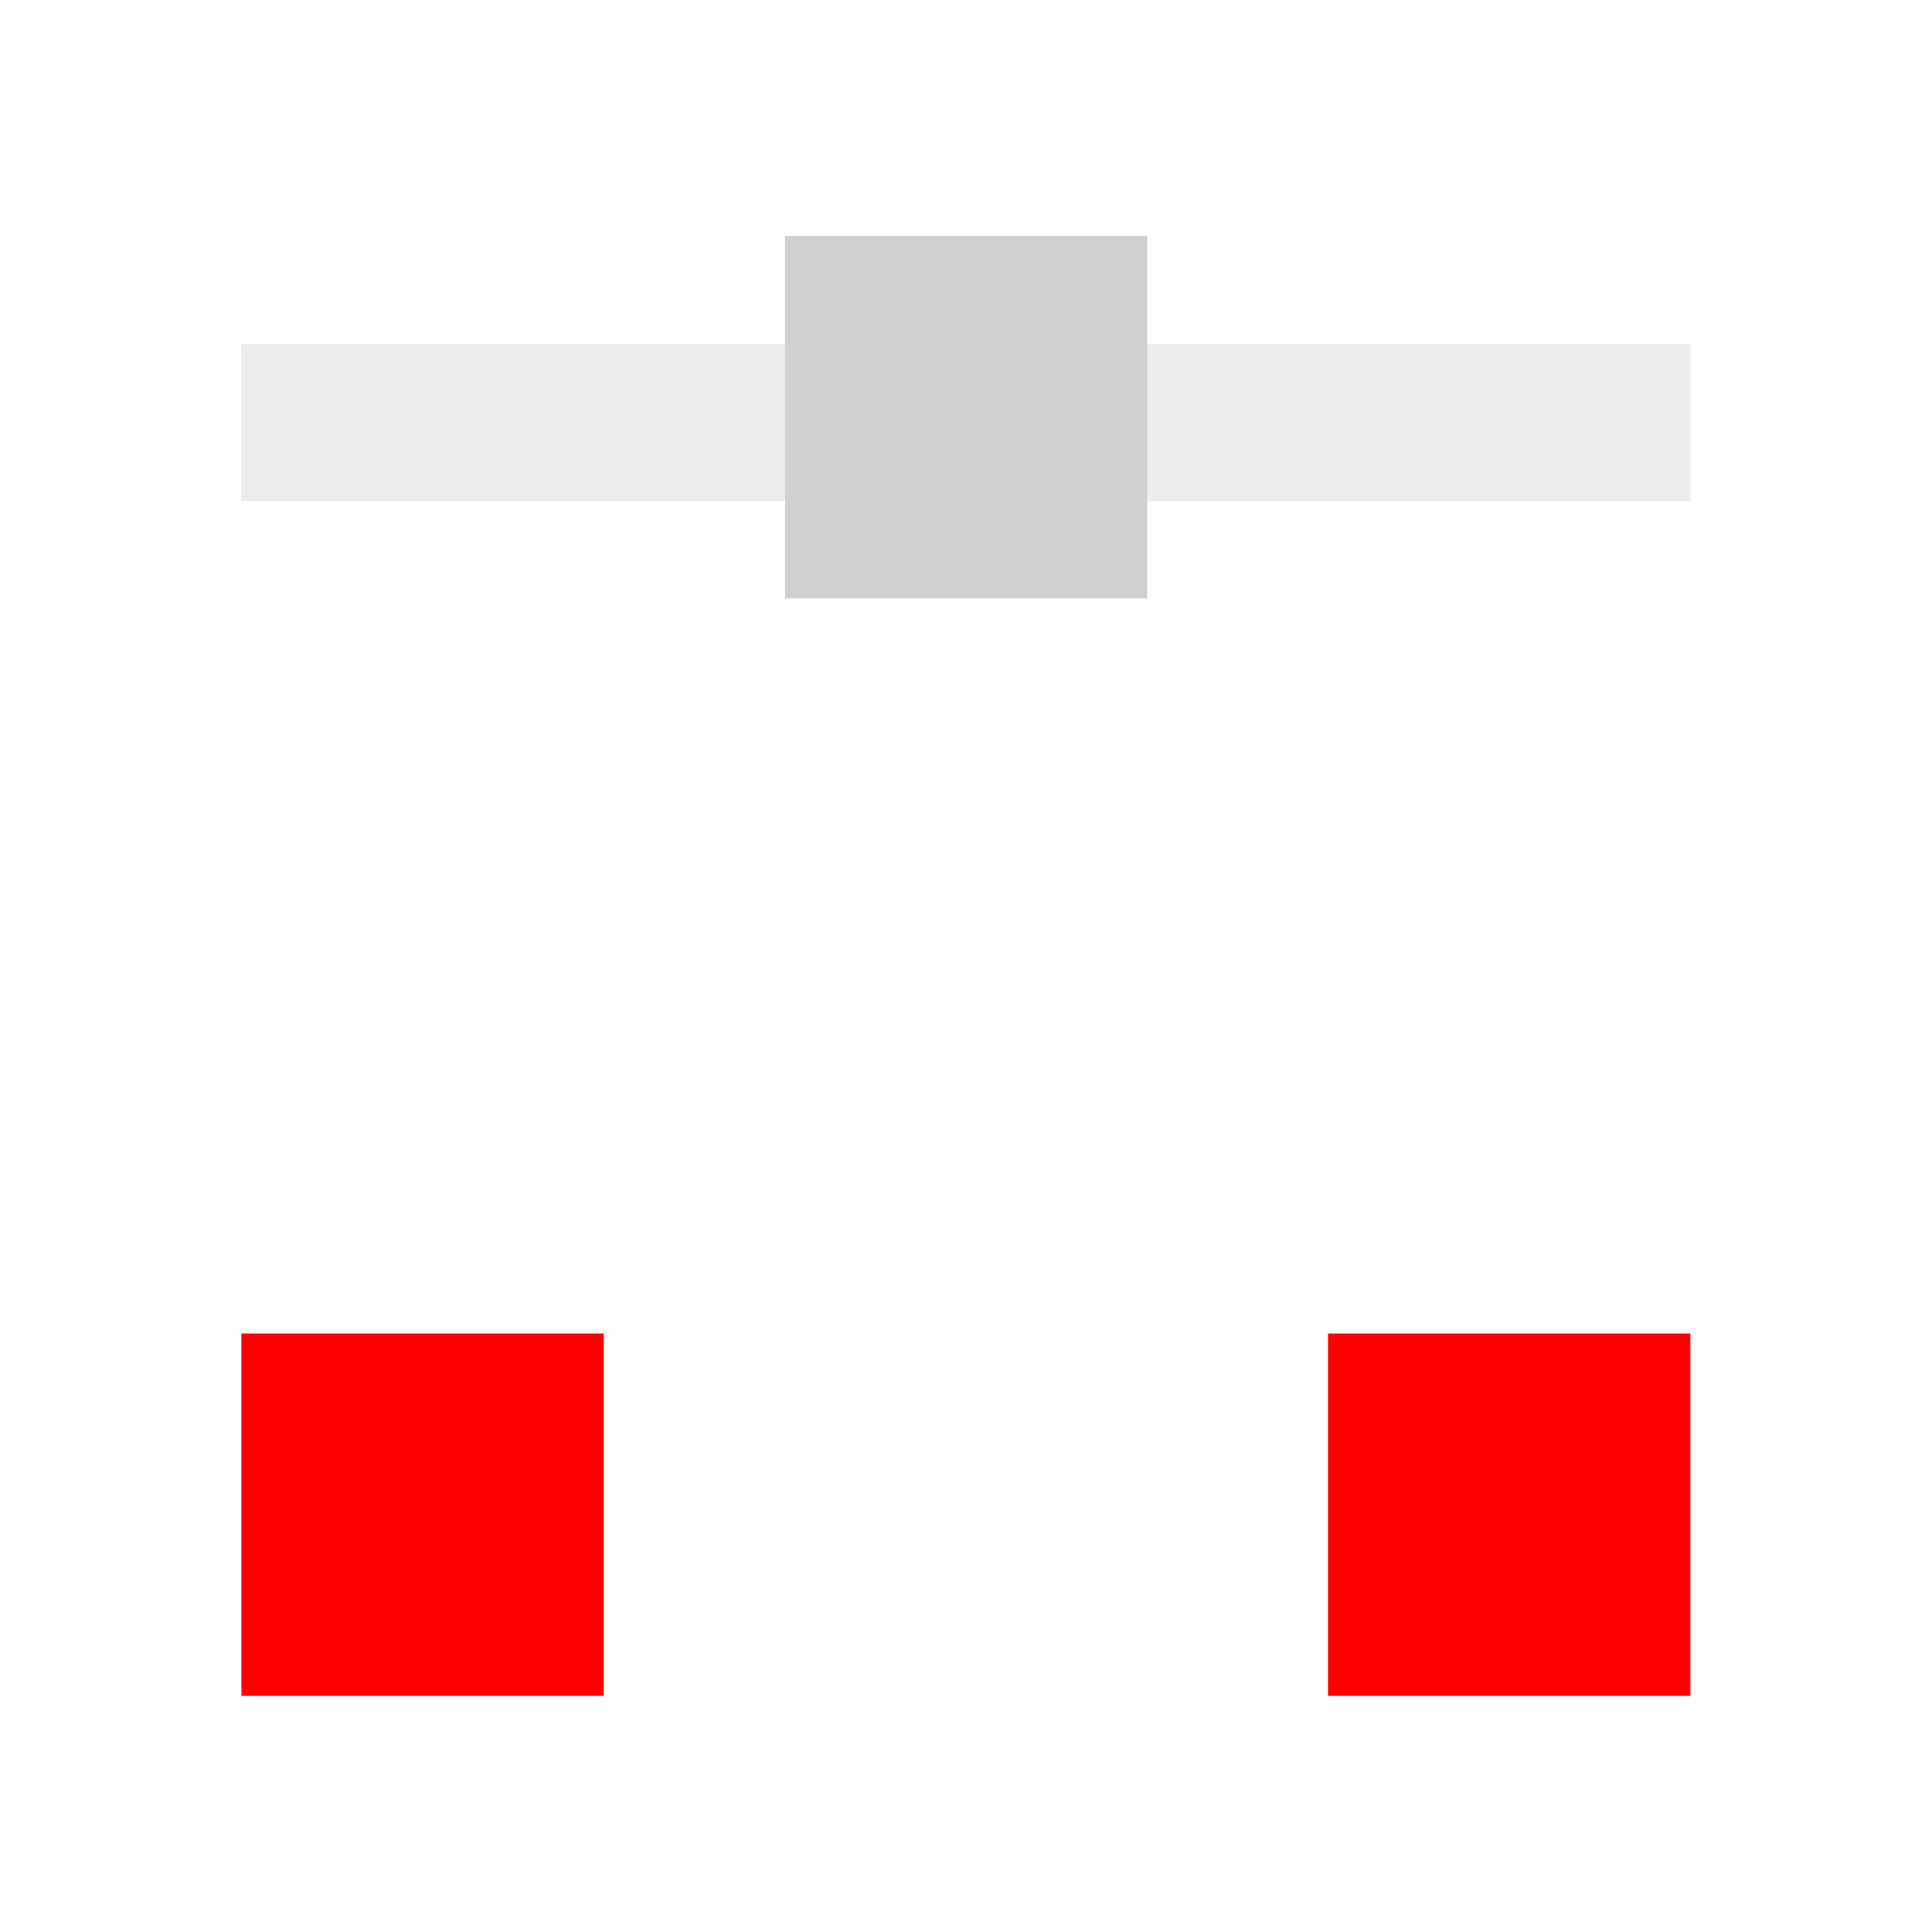 <?xml version="1.0" encoding="UTF-8" standalone="no"?>
<!-- Created with Inkscape (http://www.inkscape.org/) -->

<svg
   xmlns:dc="http://purl.org/dc/elements/1.1/"
   xmlns:cc="http://creativecommons.org/ns#"
   xmlns:rdf="http://www.w3.org/1999/02/22-rdf-syntax-ns#"
   xmlns:svg="http://www.w3.org/2000/svg"
   xmlns="http://www.w3.org/2000/svg"
   xmlns:sodipodi="http://sodipodi.sourceforge.net/DTD/sodipodi-0.dtd"
   xmlns:inkscape="http://www.inkscape.org/namespaces/inkscape"
   width="22"
   height="22"
   viewBox="0 0 5.821 5.821"
   version="1.1"
   id="svg8"
   inkscape:version="0.92+devel (01e32517f0, 2017-08-26, custom)"
   sodipodi:docname="format-break-node.svg">
  <defs
     id="defs2" />
  <sodipodi:namedview
     id="base"
     pagecolor="#002466"
     bordercolor="#ffffff"
     borderopacity="0.38"
     inkscape:pageopacity="1"
     inkscape:pageshadow="2"
     inkscape:zoom="10.137867"
     inkscape:cx="-6.1854851"
     inkscape:cy="0.14928212"
     inkscape:document-units="px"
     inkscape:current-layer="svg8"
     inkscape:document-rotation="0"
     showgrid="false"
     inkscape:showpageshadow="false"
     borderlayer="true"
     inkscape:window-width="1920"
     inkscape:window-height="1051"
     inkscape:window-x="0"
     inkscape:window-y="0"
     inkscape:window-maximized="1"
     units="px" />
  <g
     id="g915"
     inkscape:label="#format-break-node"
     transform="scale(1.375)"
     style="stroke-width:0.727">
    <rect
       id="rect837"
       y="4.4595339e-08"
       x="4.4595335e-08"
       width="4.233"
       stroke-width="3"
       stroke-linecap="round"
       height="4.233"
       fill="none" />
    <path
       inkscape:label="#"
       inkscape:connector-curvature="0"
       id="path841"
       d="m 0.529,2.922 v 0.794 H 1.323 v -0.794 z m 2.381,0 v 0.794 h 0.794 v -0.794 z"
       style="fill:#ff0000;stroke-width:0.192" />
    <path
       inkscape:label="#"
       id="path839"
       opacity=".4"
       fill="#d0d0d0"
       d="M 0.529,0.754 V 1.098 H 1.72 V 0.754 Z m 1.984,0 v 0.344 h 1.191 V 0.754 Z"
       inkscape:connector-curvature="0"
       style="stroke-width:0.192" />
    <path
       inkscape:label="#"
       style="fill:#d0d0d0;stroke-width:0.192"
       d="m 1.72,0.517 v 0.794 h 0.794 v -0.794 z"
       id="path903"
       inkscape:connector-curvature="0" />
  </g>
</svg>
